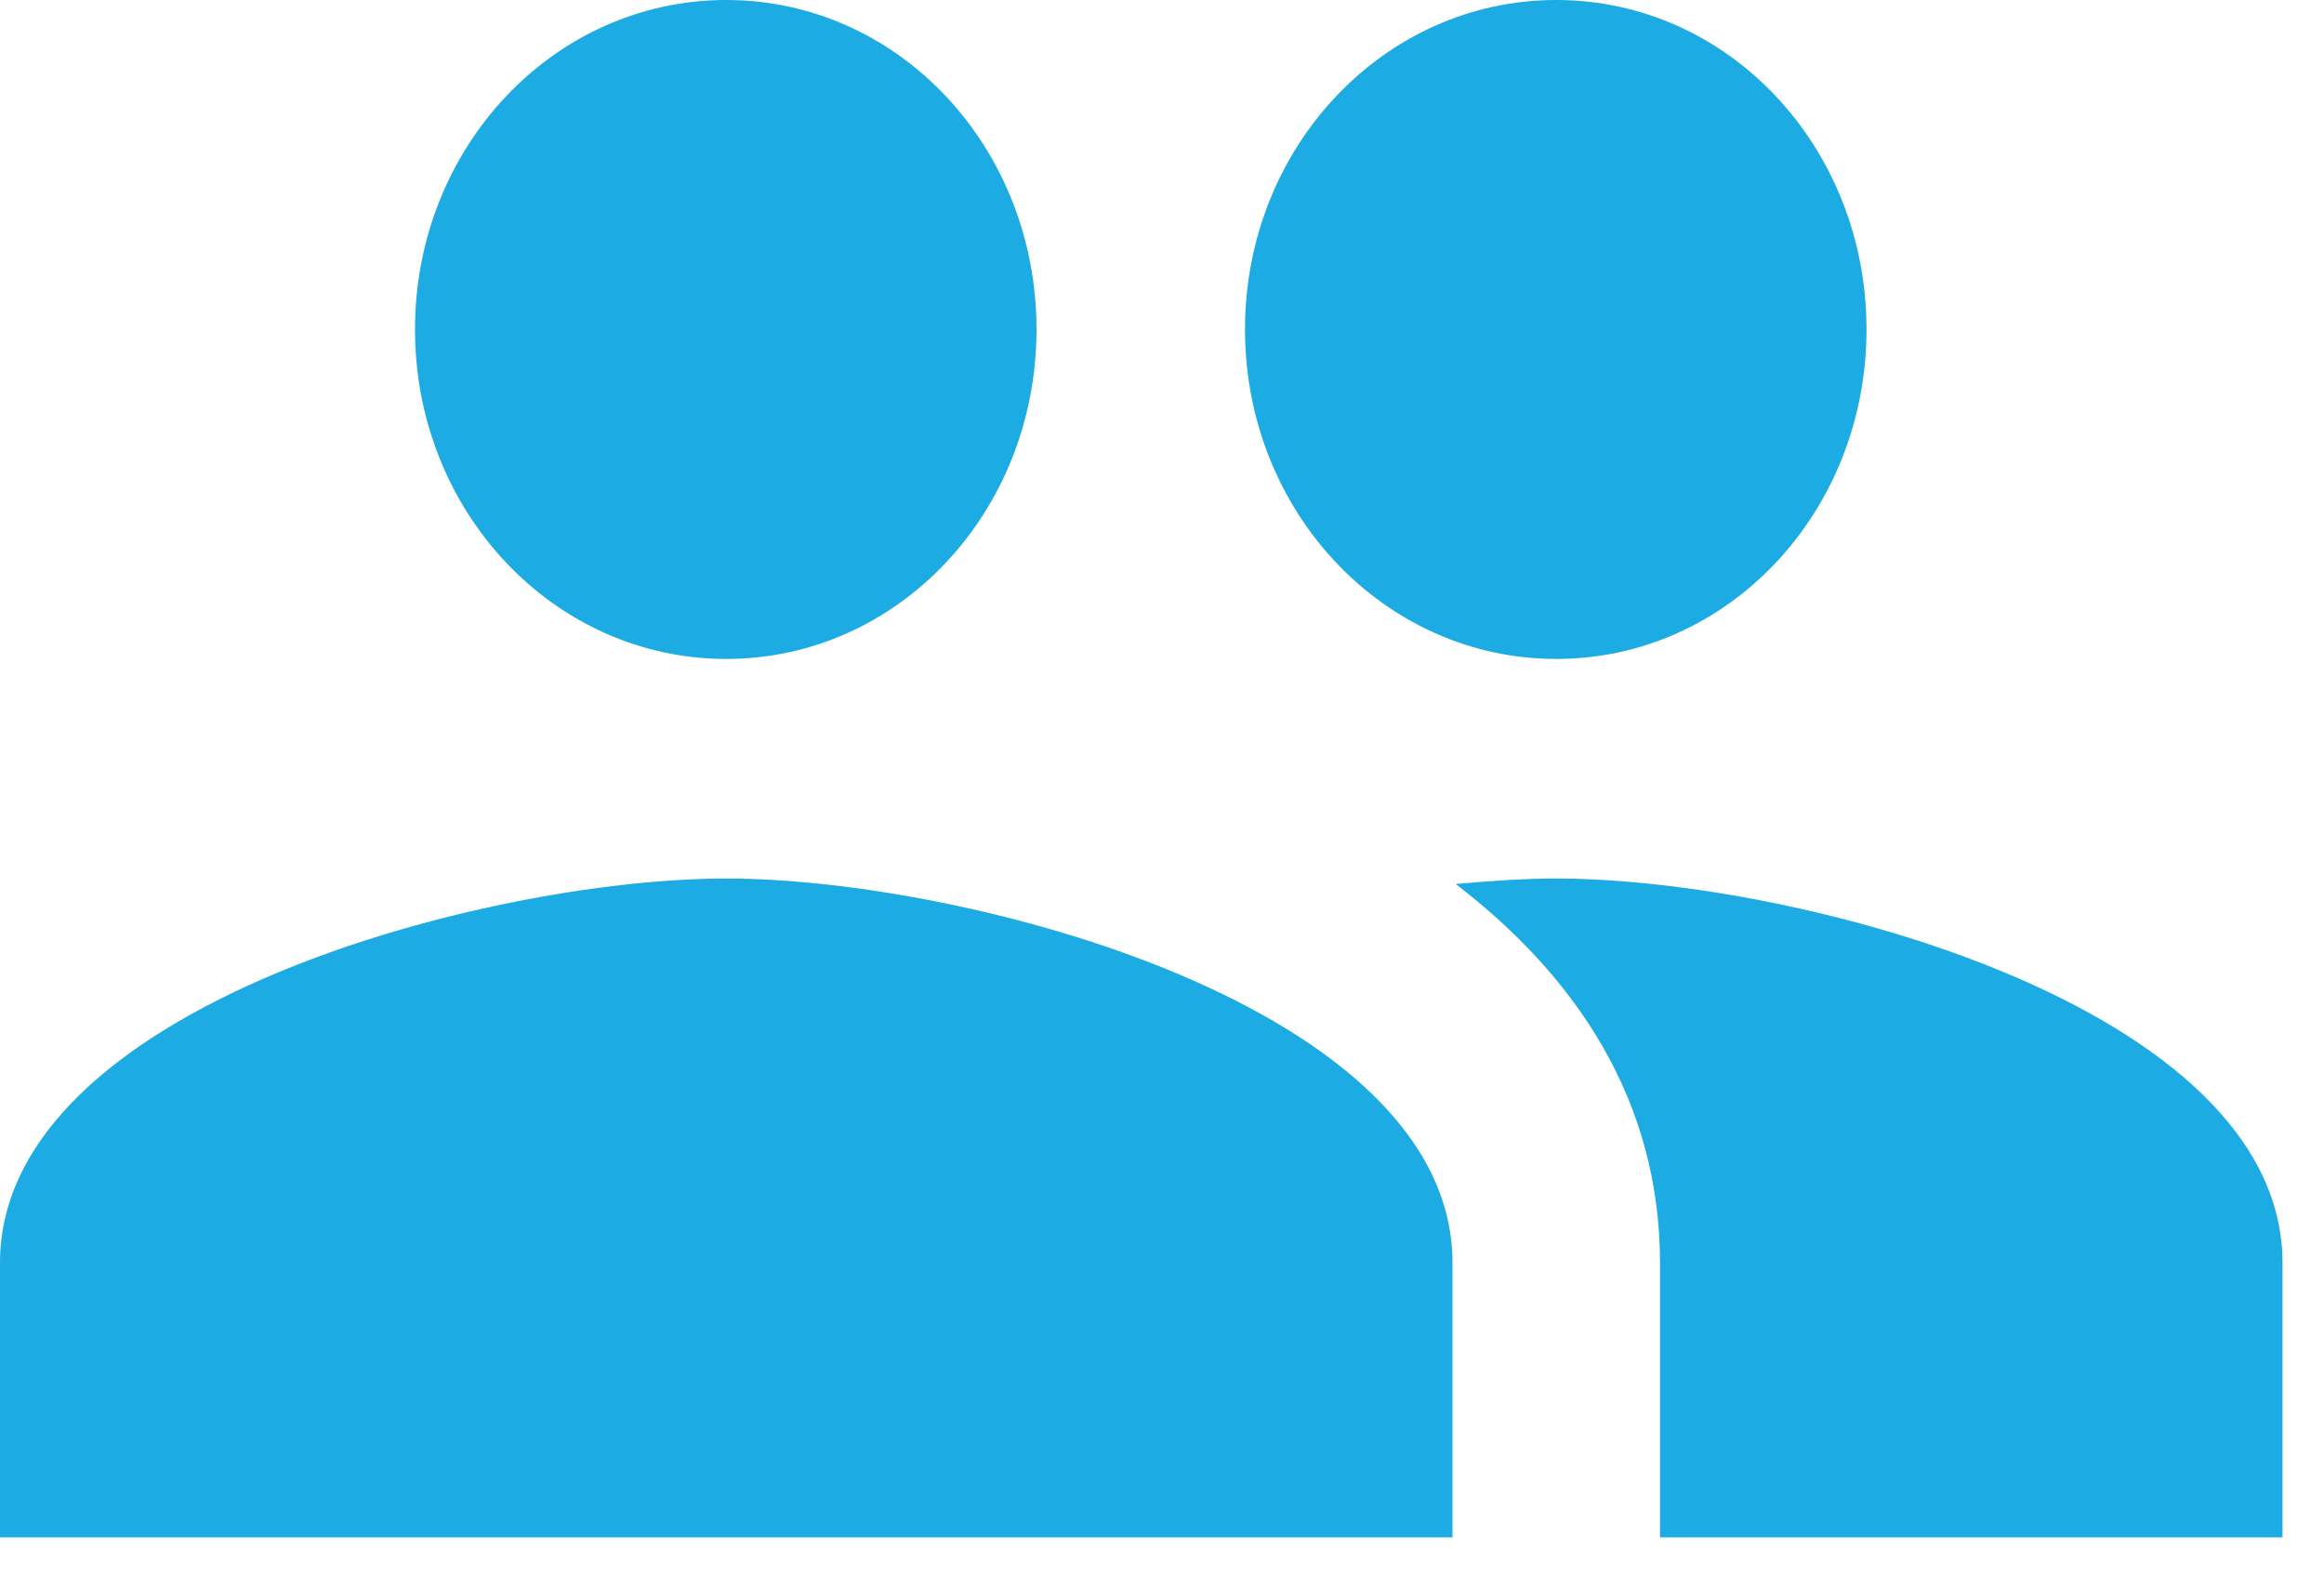 <svg width="28" height="19" viewBox="0 0 28 19" fill="none" xmlns="http://www.w3.org/2000/svg">
<path d="M18.75 7.937C20.825 7.937 22.488 6.164 22.488 3.968C22.488 1.772 20.825 0 18.75 0C16.675 0 15 1.772 15 3.968C15 6.164 16.675 7.937 18.75 7.937ZM8.75 7.937C10.825 7.937 12.488 6.164 12.488 3.968C12.488 1.772 10.825 0 8.75 0C6.675 0 5 1.772 5 3.968C5 6.164 6.675 7.937 8.75 7.937ZM8.75 10.582C5.838 10.582 0 12.13 0 15.212V18.518H17.5V15.212C17.5 12.13 11.662 10.582 8.75 10.582ZM18.75 10.582C18.387 10.582 17.975 10.608 17.538 10.648C18.988 11.759 20 13.254 20 15.212V18.518H27.5V15.212C27.5 12.13 21.663 10.582 18.75 10.582Z" fill="#1CABE3"/>
</svg>
